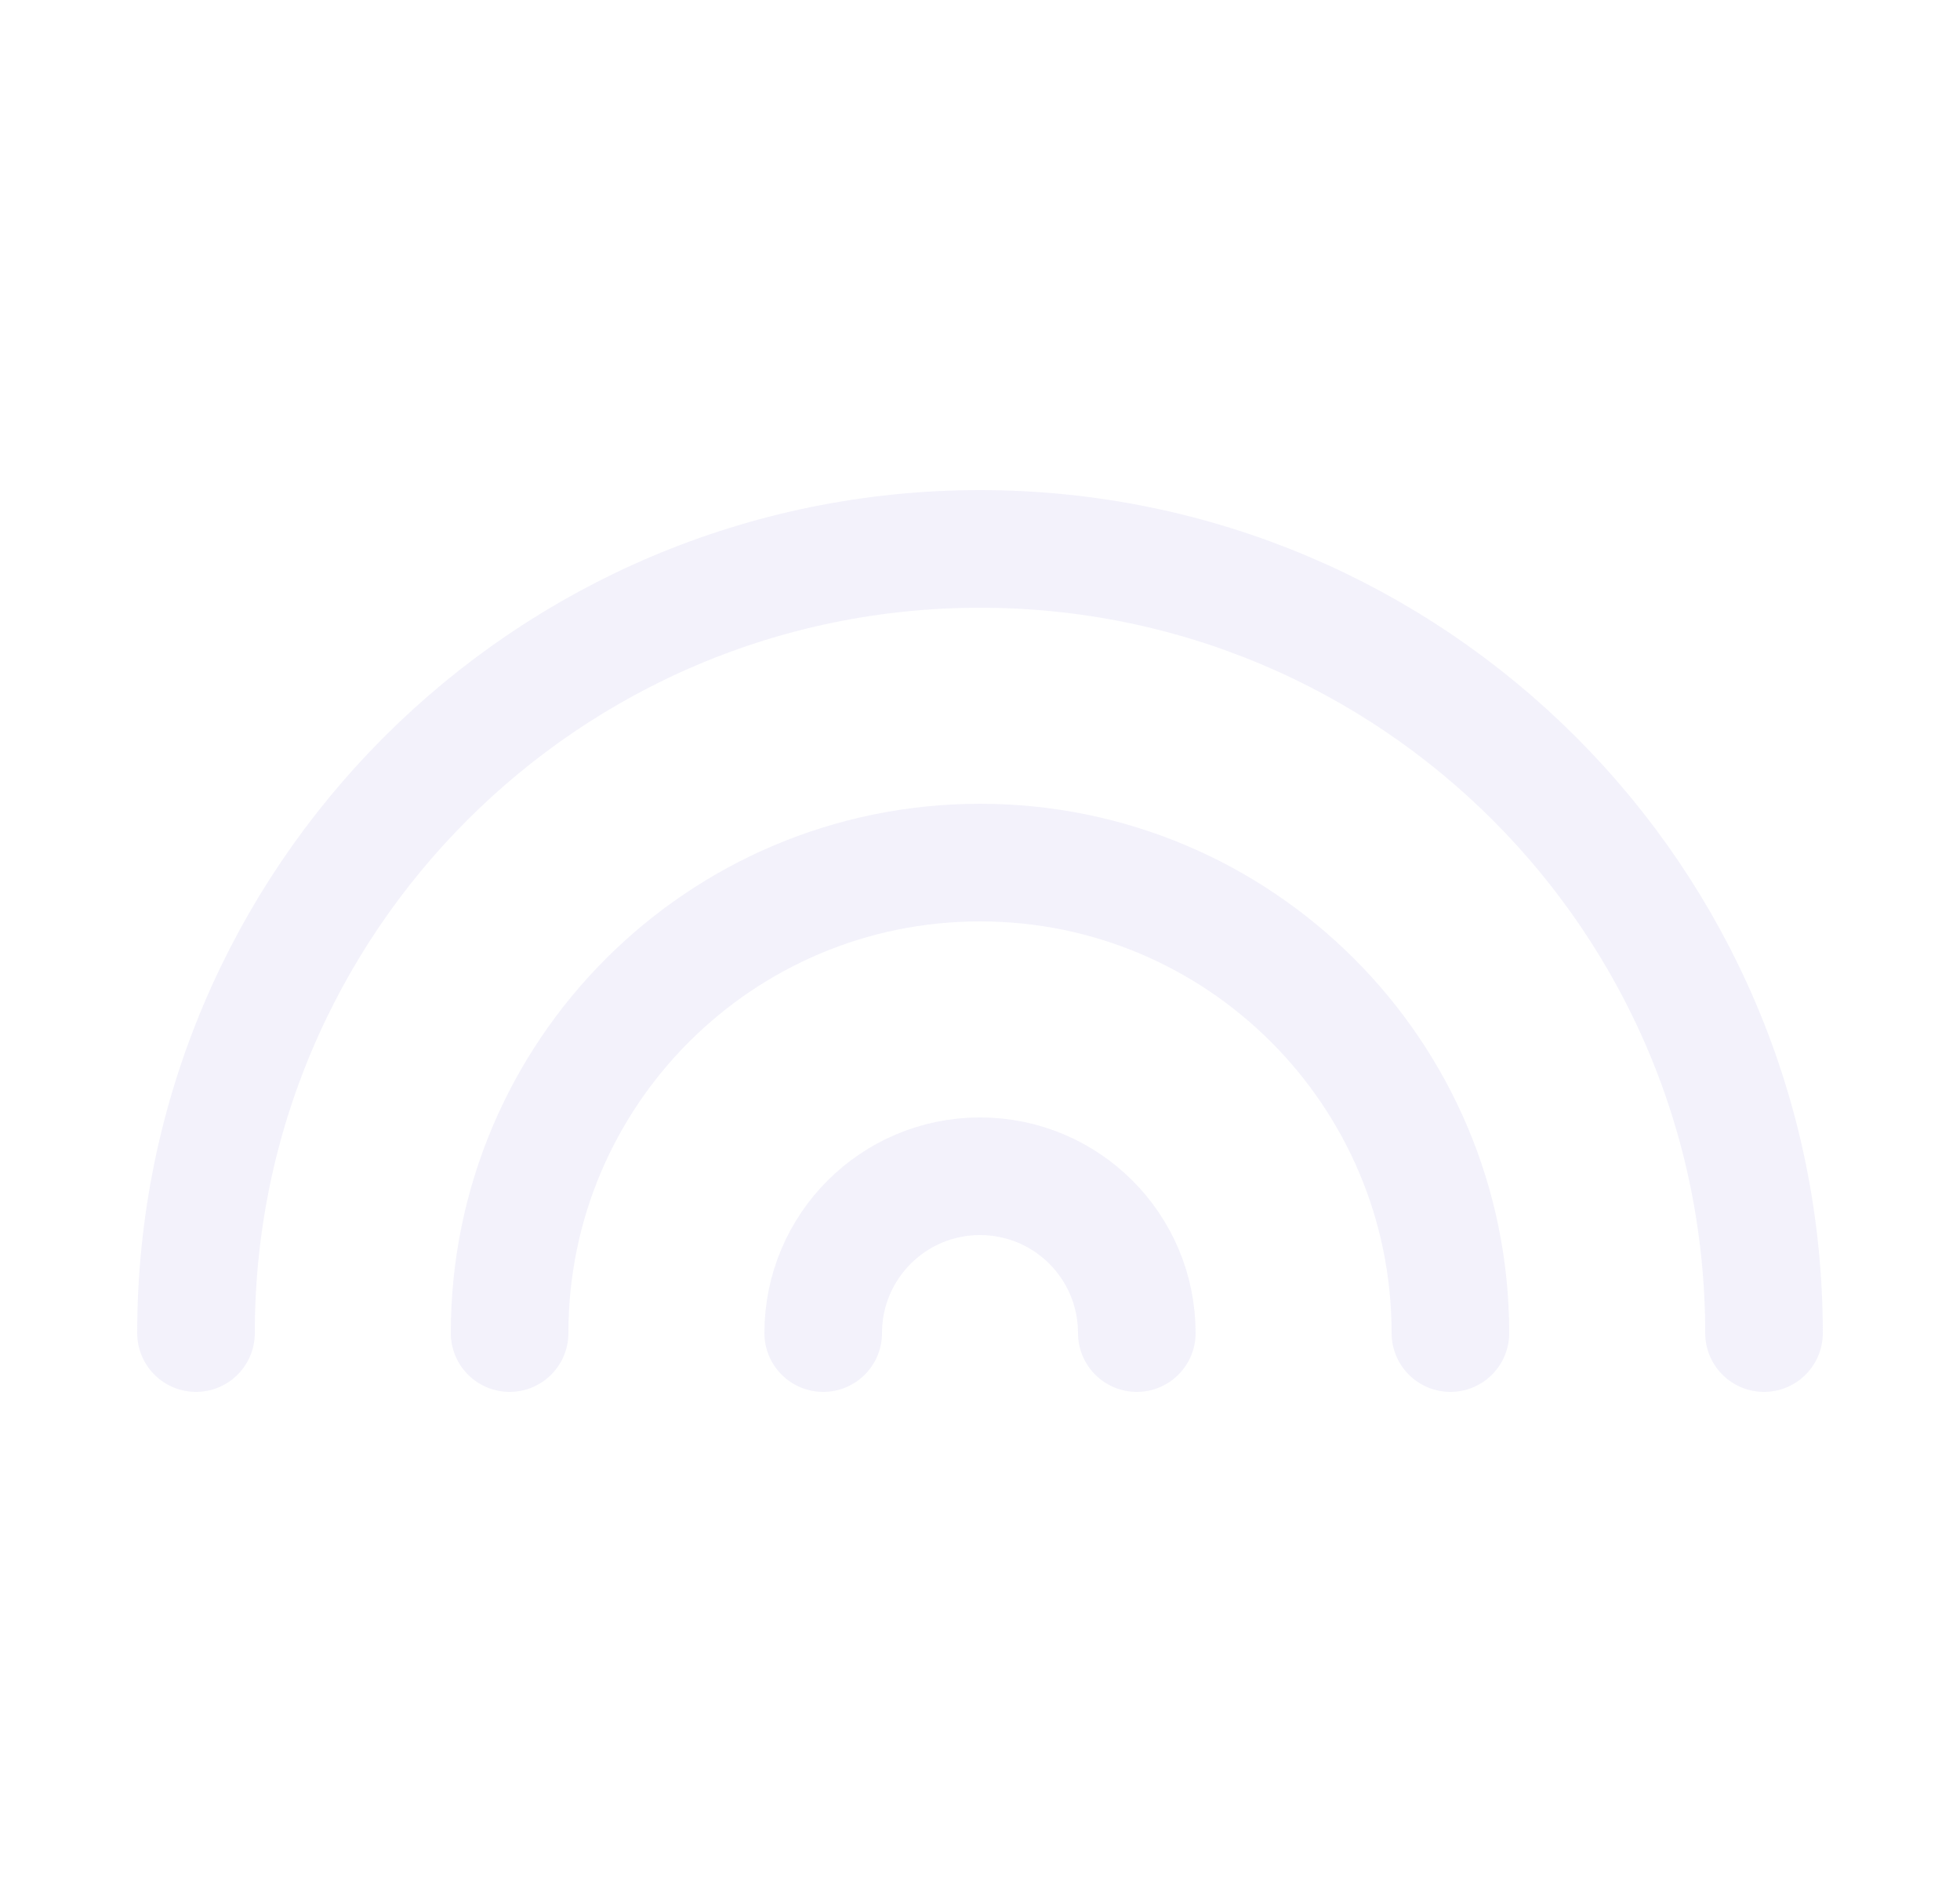 <svg width="25" height="24" viewBox="0 0 25 24" fill="none" xmlns="http://www.w3.org/2000/svg">
<path d="M22.5 17C22.5 11.477 18.023 7 12.5 7C6.977 7 2.5 11.477 2.5 17" stroke="#E1DEF5" stroke-opacity="0.4" stroke-width="1.5" stroke-linecap="round" stroke-linejoin="round"/>
<path d="M18.5 17C18.5 13.686 15.814 11 12.5 11C9.186 11 6.5 13.686 6.5 17" stroke="#E1DEF5" stroke-opacity="0.4" stroke-width="1.5" stroke-linecap="round" stroke-linejoin="round"/>
<path d="M14.5 17C14.5 15.895 13.605 15 12.5 15C11.395 15 10.5 15.895 10.5 17" stroke="#E1DEF5" stroke-opacity="0.4" stroke-width="1.5" stroke-linecap="round" stroke-linejoin="round"/>
</svg>
